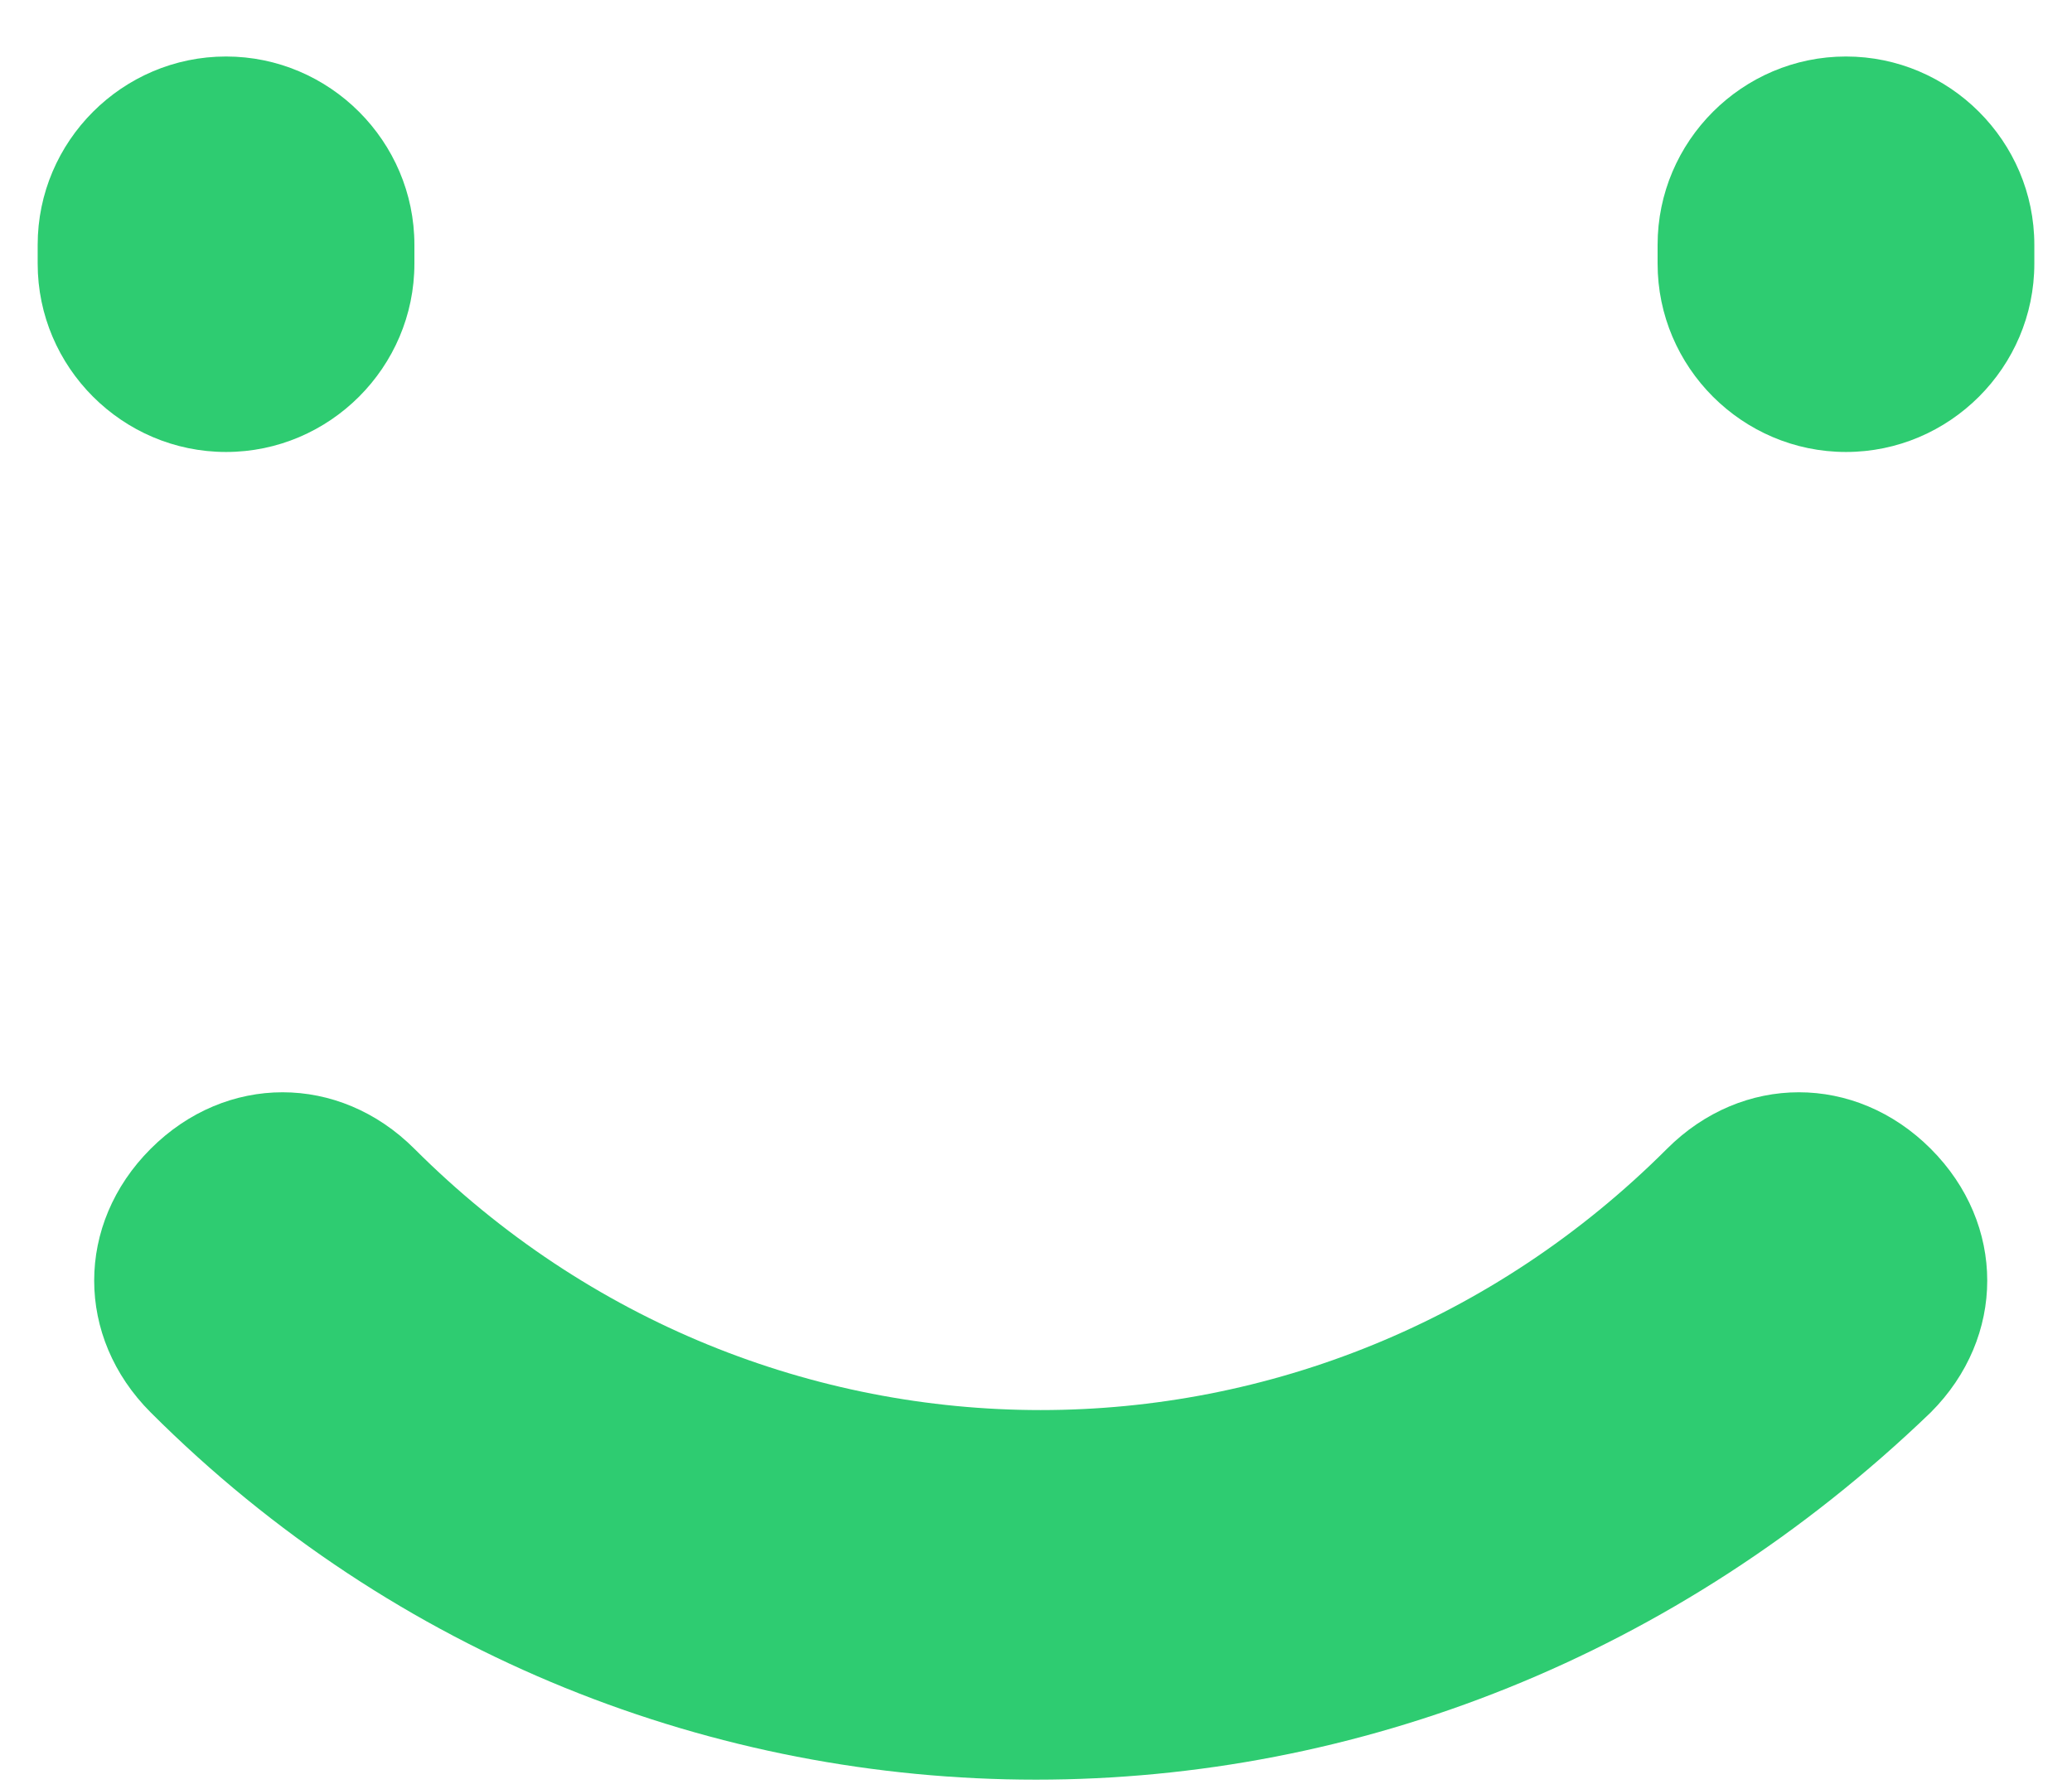 <?xml version="1.0" encoding="UTF-8"?>
<svg width="22px" height="19px" viewBox="0 0 22 19" version="1.1" xmlns="http://www.w3.org/2000/svg" xmlns:xlink="http://www.w3.org/1999/xlink">
    <!-- Generator: Sketch 44.1 (41455) - http://www.bohemiancoding.com/sketch -->
    <title>smiley</title>
    <desc>Created with Sketch.</desc>
    <defs></defs>
    <g id="Page-1" stroke="none" stroke-width="1" fill="none" fill-rule="evenodd">
        <g id="smiley" fill-rule="nonzero" fill="#2ECC71">
            <g id="Group">
                <path d="M2.4,4.8 C1.3,4.8 0.4,3.9 0.4,2.8 L0.4,2.6 C0.4,1.5 1.3,0.6 2.4,0.6 C3.5,0.6 4.4,1.5 4.4,2.6 L4.4,2.8 C4.4,3.9 3.5,4.8 2.4,4.8 Z" id="Shape"></path>
                <path d="M19.6,4.8 C18.5,4.8 17.6,3.9 17.6,2.8 L17.6,2.6 C17.6,1.5 18.5,0.6 19.6,0.6 C20.7,0.6 21.6,1.5 21.6,2.6 L21.6,2.8 C21.6,3.9 20.7,4.8 19.6,4.8 Z" id="Shape"></path>
            </g>
            <path d="M11,18.9 C7.6,18.9 4.2,17.6 1.6,15 C0.8,14.2 0.8,13 1.6,12.2 C2.4,11.4 3.6,11.4 4.4,12.2 C8.1,15.9 14,15.9 17.7,12.2 C18.5,11.4 19.7,11.4 20.5,12.2 C21.3,13 21.3,14.2 20.5,15 C17.8,17.6 14.4,18.9 11,18.9 Z" id="Shape"></path>
        </g>
    </g>
</svg>